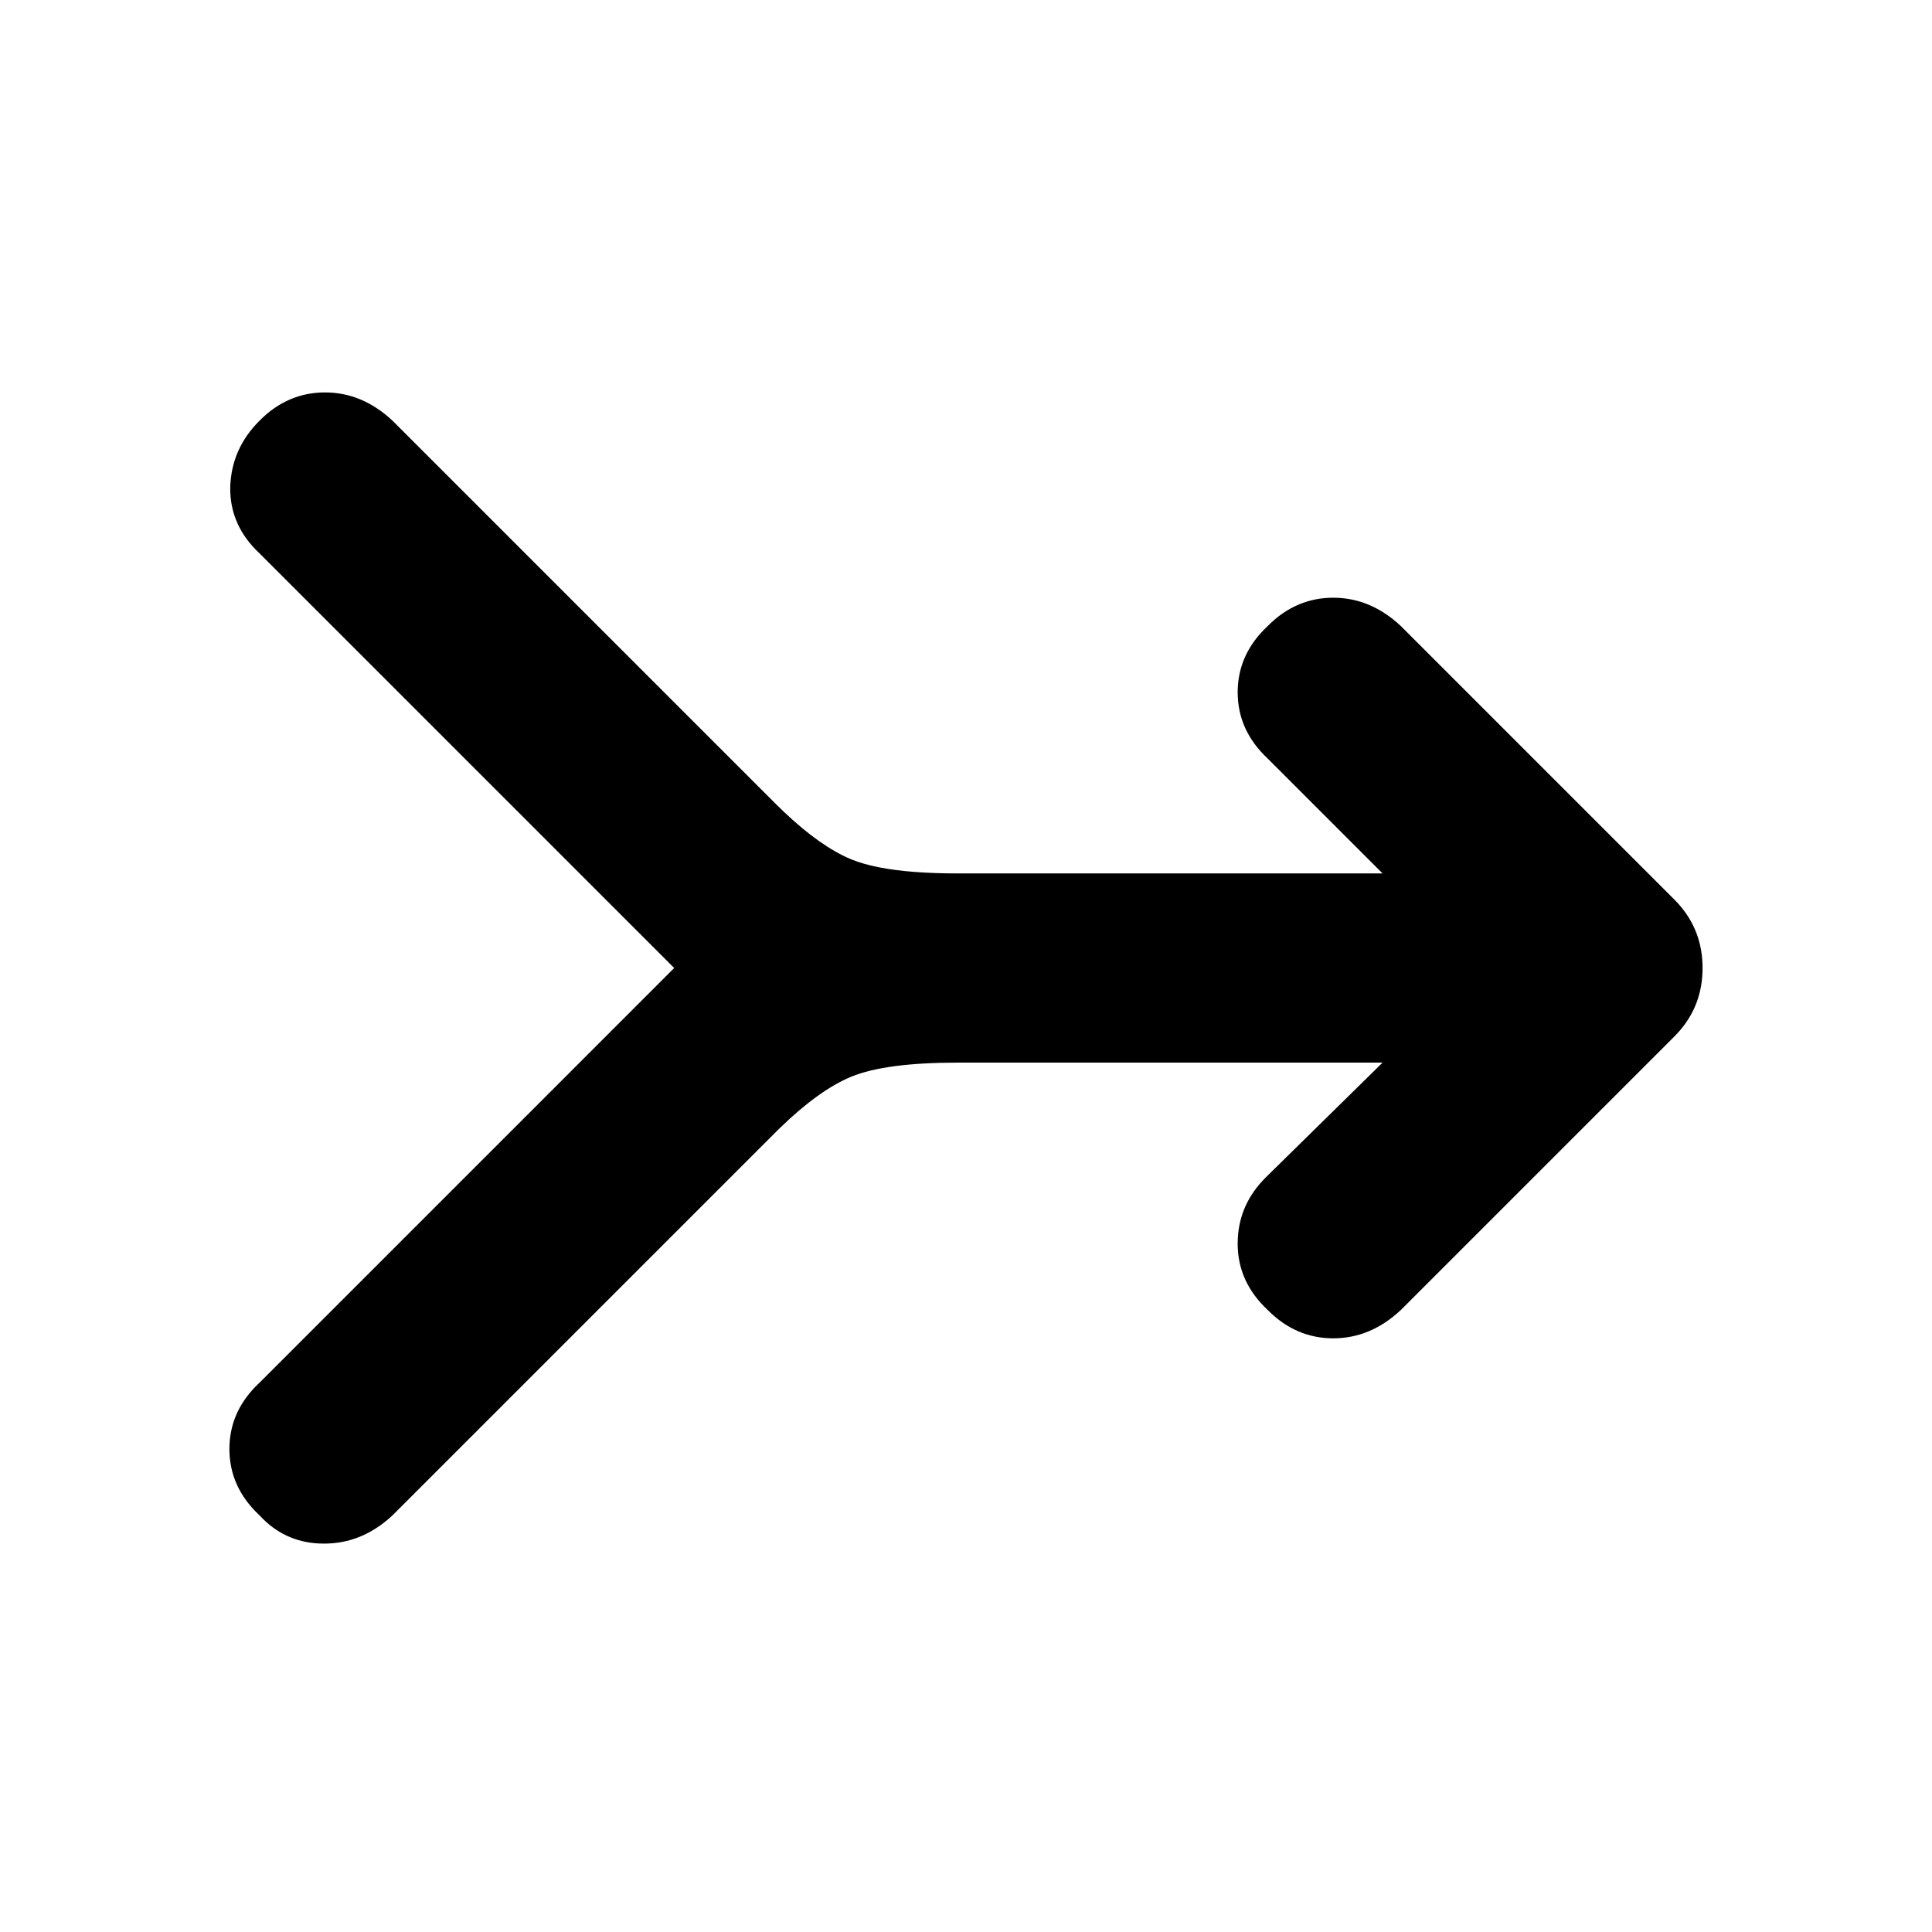 <svg height="48" viewBox="0 -960 960 960" width="48" xmlns="http://www.w3.org/2000/svg">
  <defs>
    <style type="text/css" id="current-color-scheme">.ColorScheme-Highlight { color:#000000; }</style>
  </defs><path class="ColorScheme-Highlight" fill="currentColor" d="m335-479-206-206c-4.772-4.45-8.366-9.29-10.785-14.5-2.661-5.71-3.924-11.88-3.814-18.5.41-12.68 5.21-23.68 14.6-33 9.2-9.34 20.19-14 32.39-14h.055.054c9.191 0 17.738 2.59 25.636 7.78 2.7 1.77 5.321 3.84 7.865 6.22l190 190c1.509 1.51 3.001 2.96 4.478 4.36 12.116 11.48 23.193 19.32 33.224 23.52.099.04.199.08.298.12.031.01.061.02.092.04 7.601 3.11 18.038 5.18 31.308 6.21 6.524.5 13.729.75 21.6.75h210.998l-56.999-57c-10-9.33-15-20.33-15-33 0-2.48.192-4.9.575-7.25 1.524-9.37 6.082-17.71 13.673-25.04.247-.23.498-.47.752-.71.025-.02.049-.05.074-.07 9.195-9.3 20.159-13.93 32.327-13.93h.05.049c9.364 0 18.059 2.69 26.081 8.08 2.543 1.7 5.016 3.67 7.42 5.92l136 136c.026.03.053.05.079.08 8.782 8.82 13.412 19.43 13.88 31.81.027.7.041 1.4.041 2.11 0 .67-.012 1.33-.036 1.99-.444 12.44-5.079 23.09-13.897 31.94-.022.02-.045.05-.067.07l-136 136h-.001c-10 9.33-21.17 14-33.5 14-.016 0-.033 0-.049 0-.017 0-.033 0-.05 0-12.123 0-23.052-4.62-32.226-13.83-.058-.05-.117-.11-.175-.17-10-9.33-15-20.33-15-33 0-.89.023-1.77.069-2.64.599-11.52 5.155-21.59 13.802-30.23.043-.04.086-.09.129-.13l58-57h-211c-23.953 0-41.601 2.32-52.933 6.97-.022.01-.044.02-.066.03-.044.02-.088.04-.132.05-10.595 4.4-22.36 12.87-35.286 25.4-.855.84-1.716 1.68-2.582 2.55l-190 190c-.222.21-.444.41-.668.61-9.836 8.93-20.944 13.39-33.333 13.39-.896 0-1.783-.02-2.659-.07-11.549-.61-21.249-5.21-29.213-13.79-.043-.05-.085-.09-.128-.14-10-9.33-15-20.33-15-33 0-2.48.192-4.9.575-7.25 1.524-9.37 6.082-17.71 13.673-25.04.247-.23.498-.47.752-.71z"/></svg>